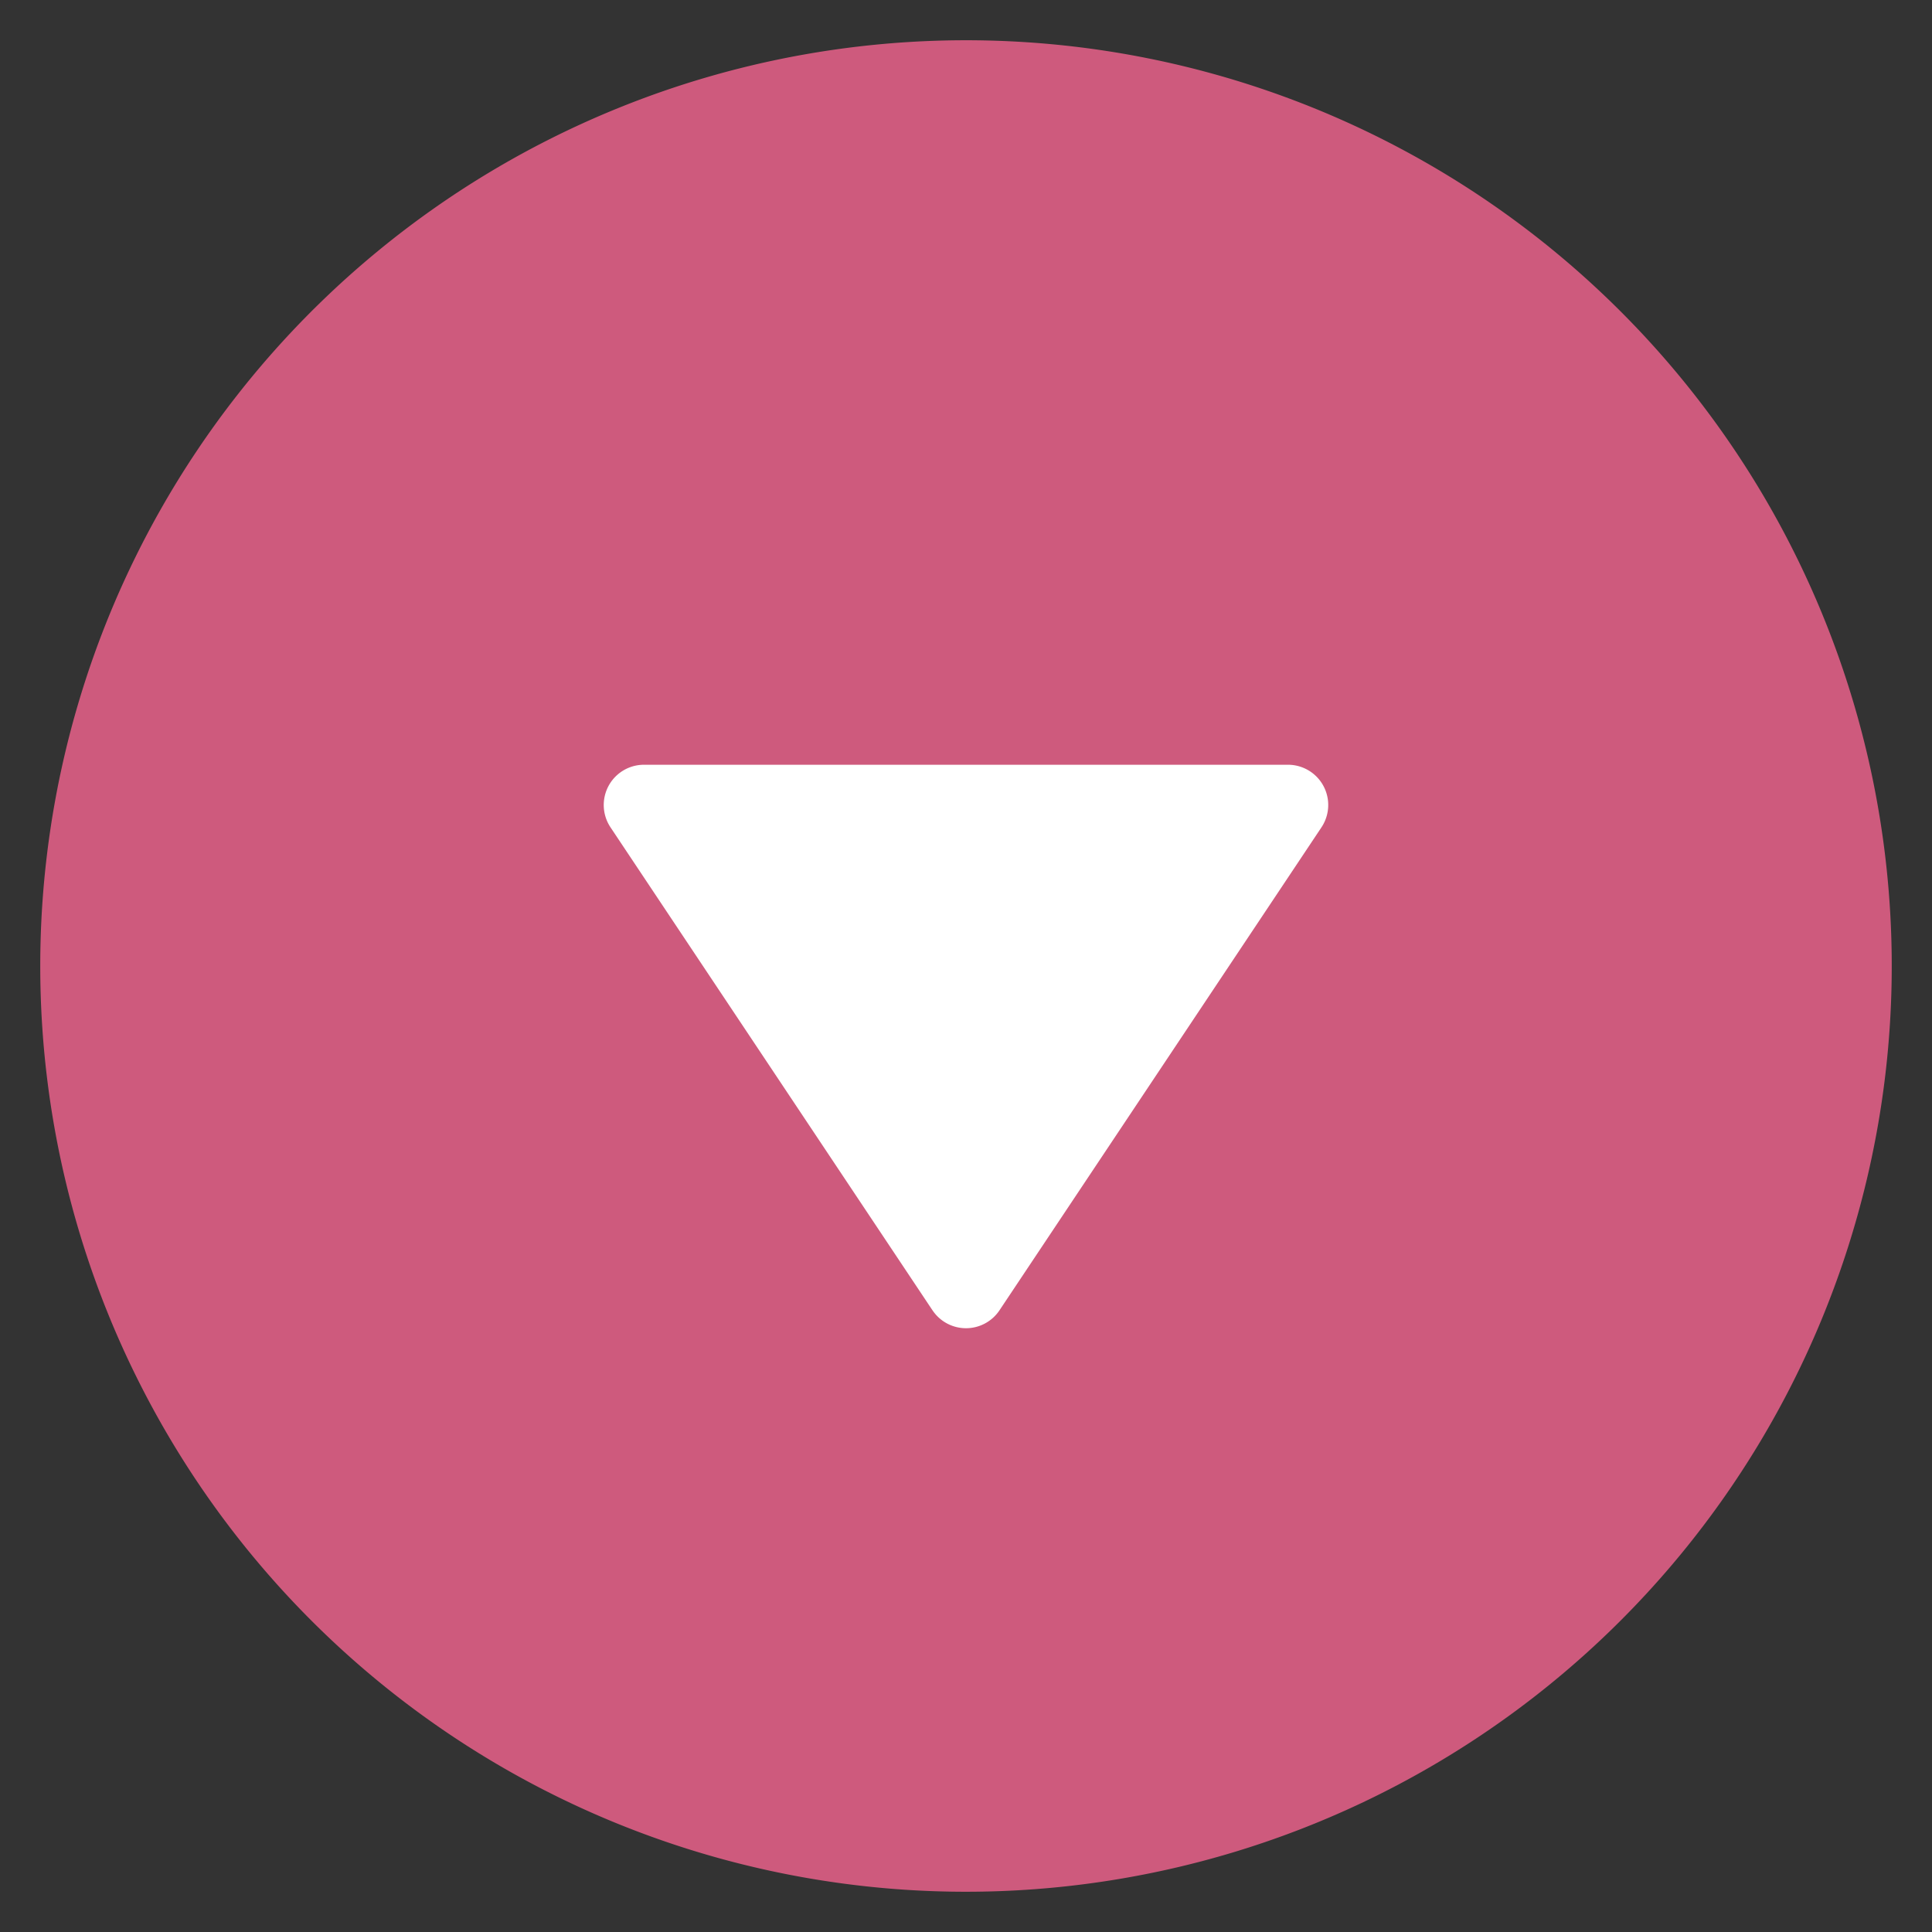 <svg xmlns="http://www.w3.org/2000/svg" height="48" width="48" viewBox="0 0 48 48"><rect x="0" y="0" width="48" height="48" fill="#333333" stroke="none"/><title>circle caret down</title><g class="nc-icon-wrapper"><path d="M24,47A23,23,0,1,0,1,24,23,23,0,0,0,24,47Z" fill="#ce5a7d"></path><path d="M23.168,32.555l-8-12A1,1,0,0,1,16,19H32a1,1,0,0,1,.832,1.554l-8,12a1,1,0,0,1-1.664,0Z" fill="#fff"></path></g></svg>